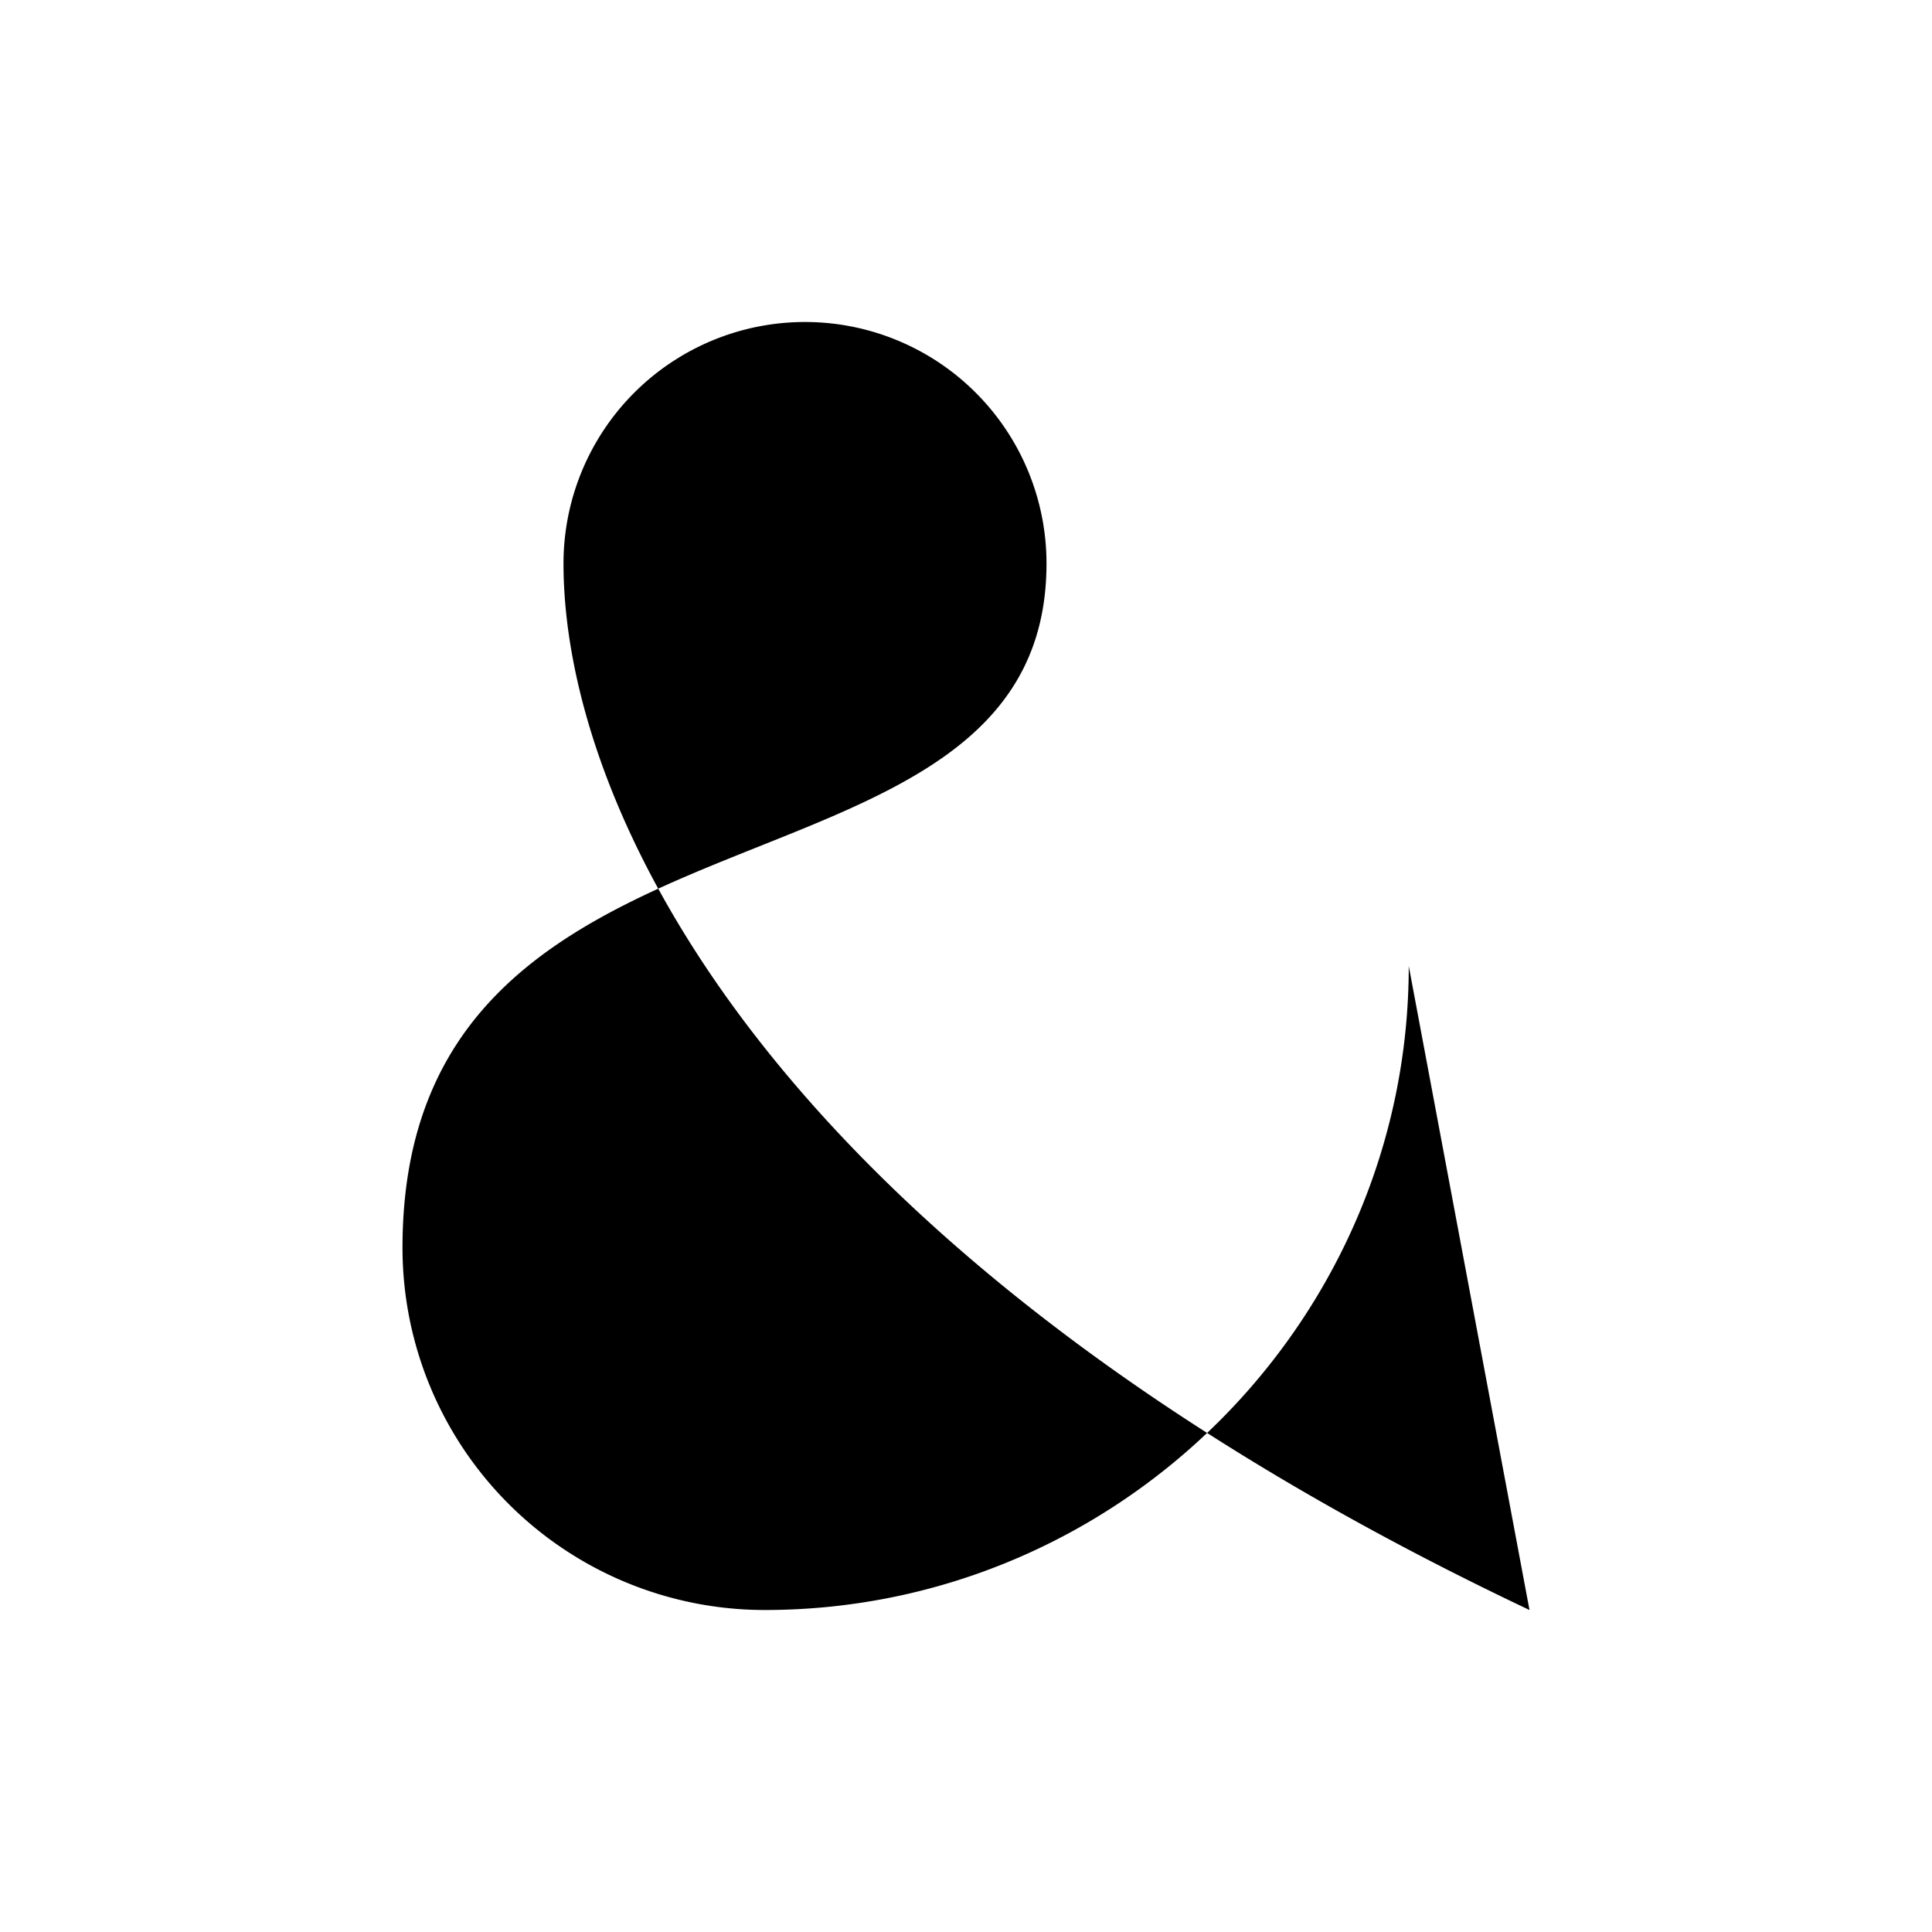 <svg xmlns="http://www.w3.org/2000/svg" width="24" height="24" viewBox="0 0 24 24"><path d="M17.5 12c0 4.4-3.6 8-8 8A4.5 4.5 0 0 1 5 15.5c0-6 8-4 8-8.5a3 3 0 1 0-6 0c0 3 2.5 8.5 12 13"/><path d="M16 12h3"/></svg>